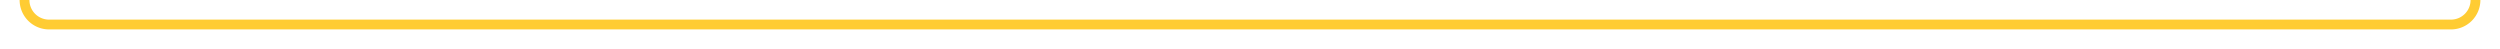 ﻿<?xml version="1.0" encoding="utf-8"?>
<svg version="1.1" xmlns:xlink="http://www.w3.org/1999/xlink" width="510px" height="10px" preserveAspectRatio="xMinYMid meet" viewBox="765 876  510 8" xmlns="http://www.w3.org/2000/svg">
  <path d="M 517 840  L 765 840  A 5 5 0 0 1 770 845 L 770 875  A 5 5 0 0 0 775 880 L 1265 880  A 5 5 0 0 0 1270 875 L 1270 749  A 5 5 0 0 1 1275 744 L 1291 744  " stroke-width="2" stroke="#ffcc33" fill="none" />
  <path d="M 518.929 836.5  A 3.5 3.5 0 0 0 515.429 840 A 3.5 3.5 0 0 0 518.929 843.5 A 3.5 3.5 0 0 0 522.429 840 A 3.5 3.5 0 0 0 518.929 836.5 Z M 1289.5 740.5  A 3.5 3.5 0 0 0 1286 744 A 3.5 3.5 0 0 0 1289.5 747.5 A 3.5 3.5 0 0 0 1293 744 A 3.5 3.5 0 0 0 1289.5 740.5 Z " fill-rule="nonzero" fill="#ffcc33" stroke="none" />
</svg>